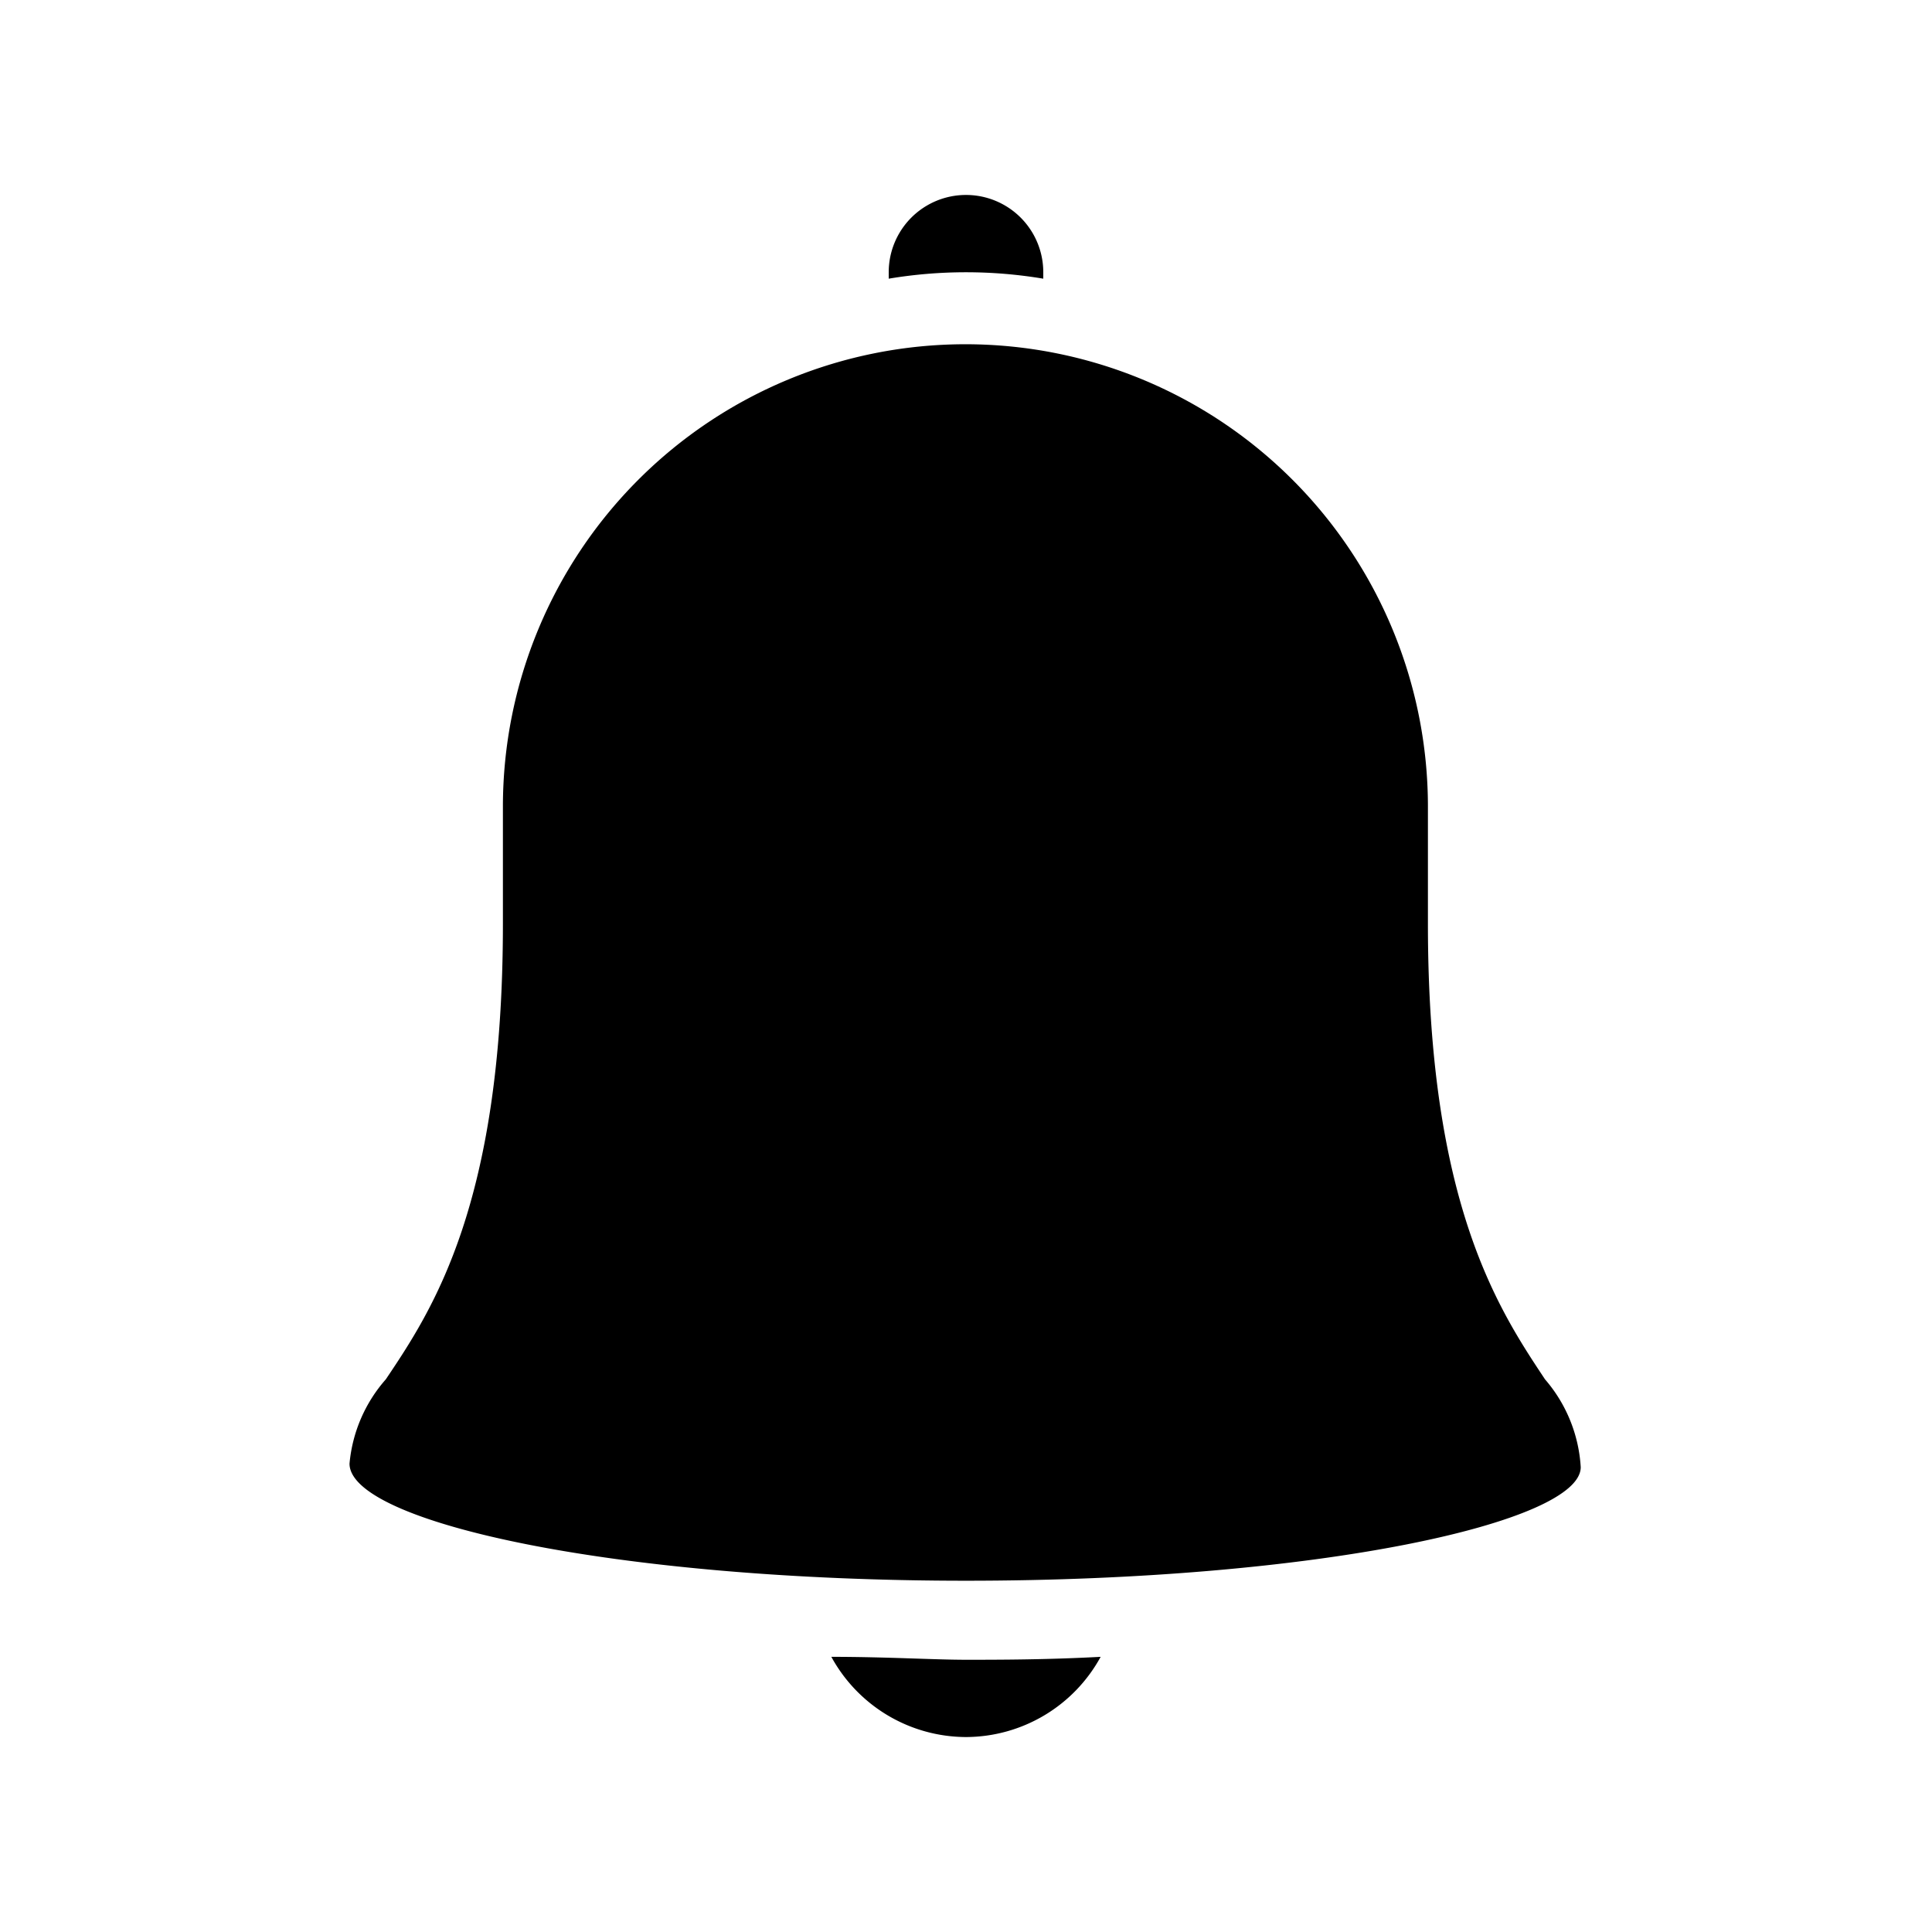 <svg viewBox="0 0 33 33" xmlns="http://www.w3.org/2000/svg"><g fill="currentColor"><path d="m16.5 29.67a2.63 2.63 0 0 1 -2.3-1.37c.94 0 1.75.05 2.3.05s1.36 0 2.3-.05a2.63 2.63 0 0 1 -2.3 1.37z"/><path d="m16.5 27c-6 0-10.53-1-10.53-2a2.52 2.52 0 0 1 .62-1.44c.8-1.19 2-3 2-7.78v-2a7.9 7.9 0 0 1 15.8 0v2c0 4.78 1.21 6.59 2 7.78a2.52 2.52 0 0 1 .61 1.5c0 .94-4.47 1.94-10.5 1.94z"/><path d="m17.82 4.76a8 8 0 0 0 -2.64 0v-.11a1.32 1.32 0 1 1 2.64 0z"/></g></svg>